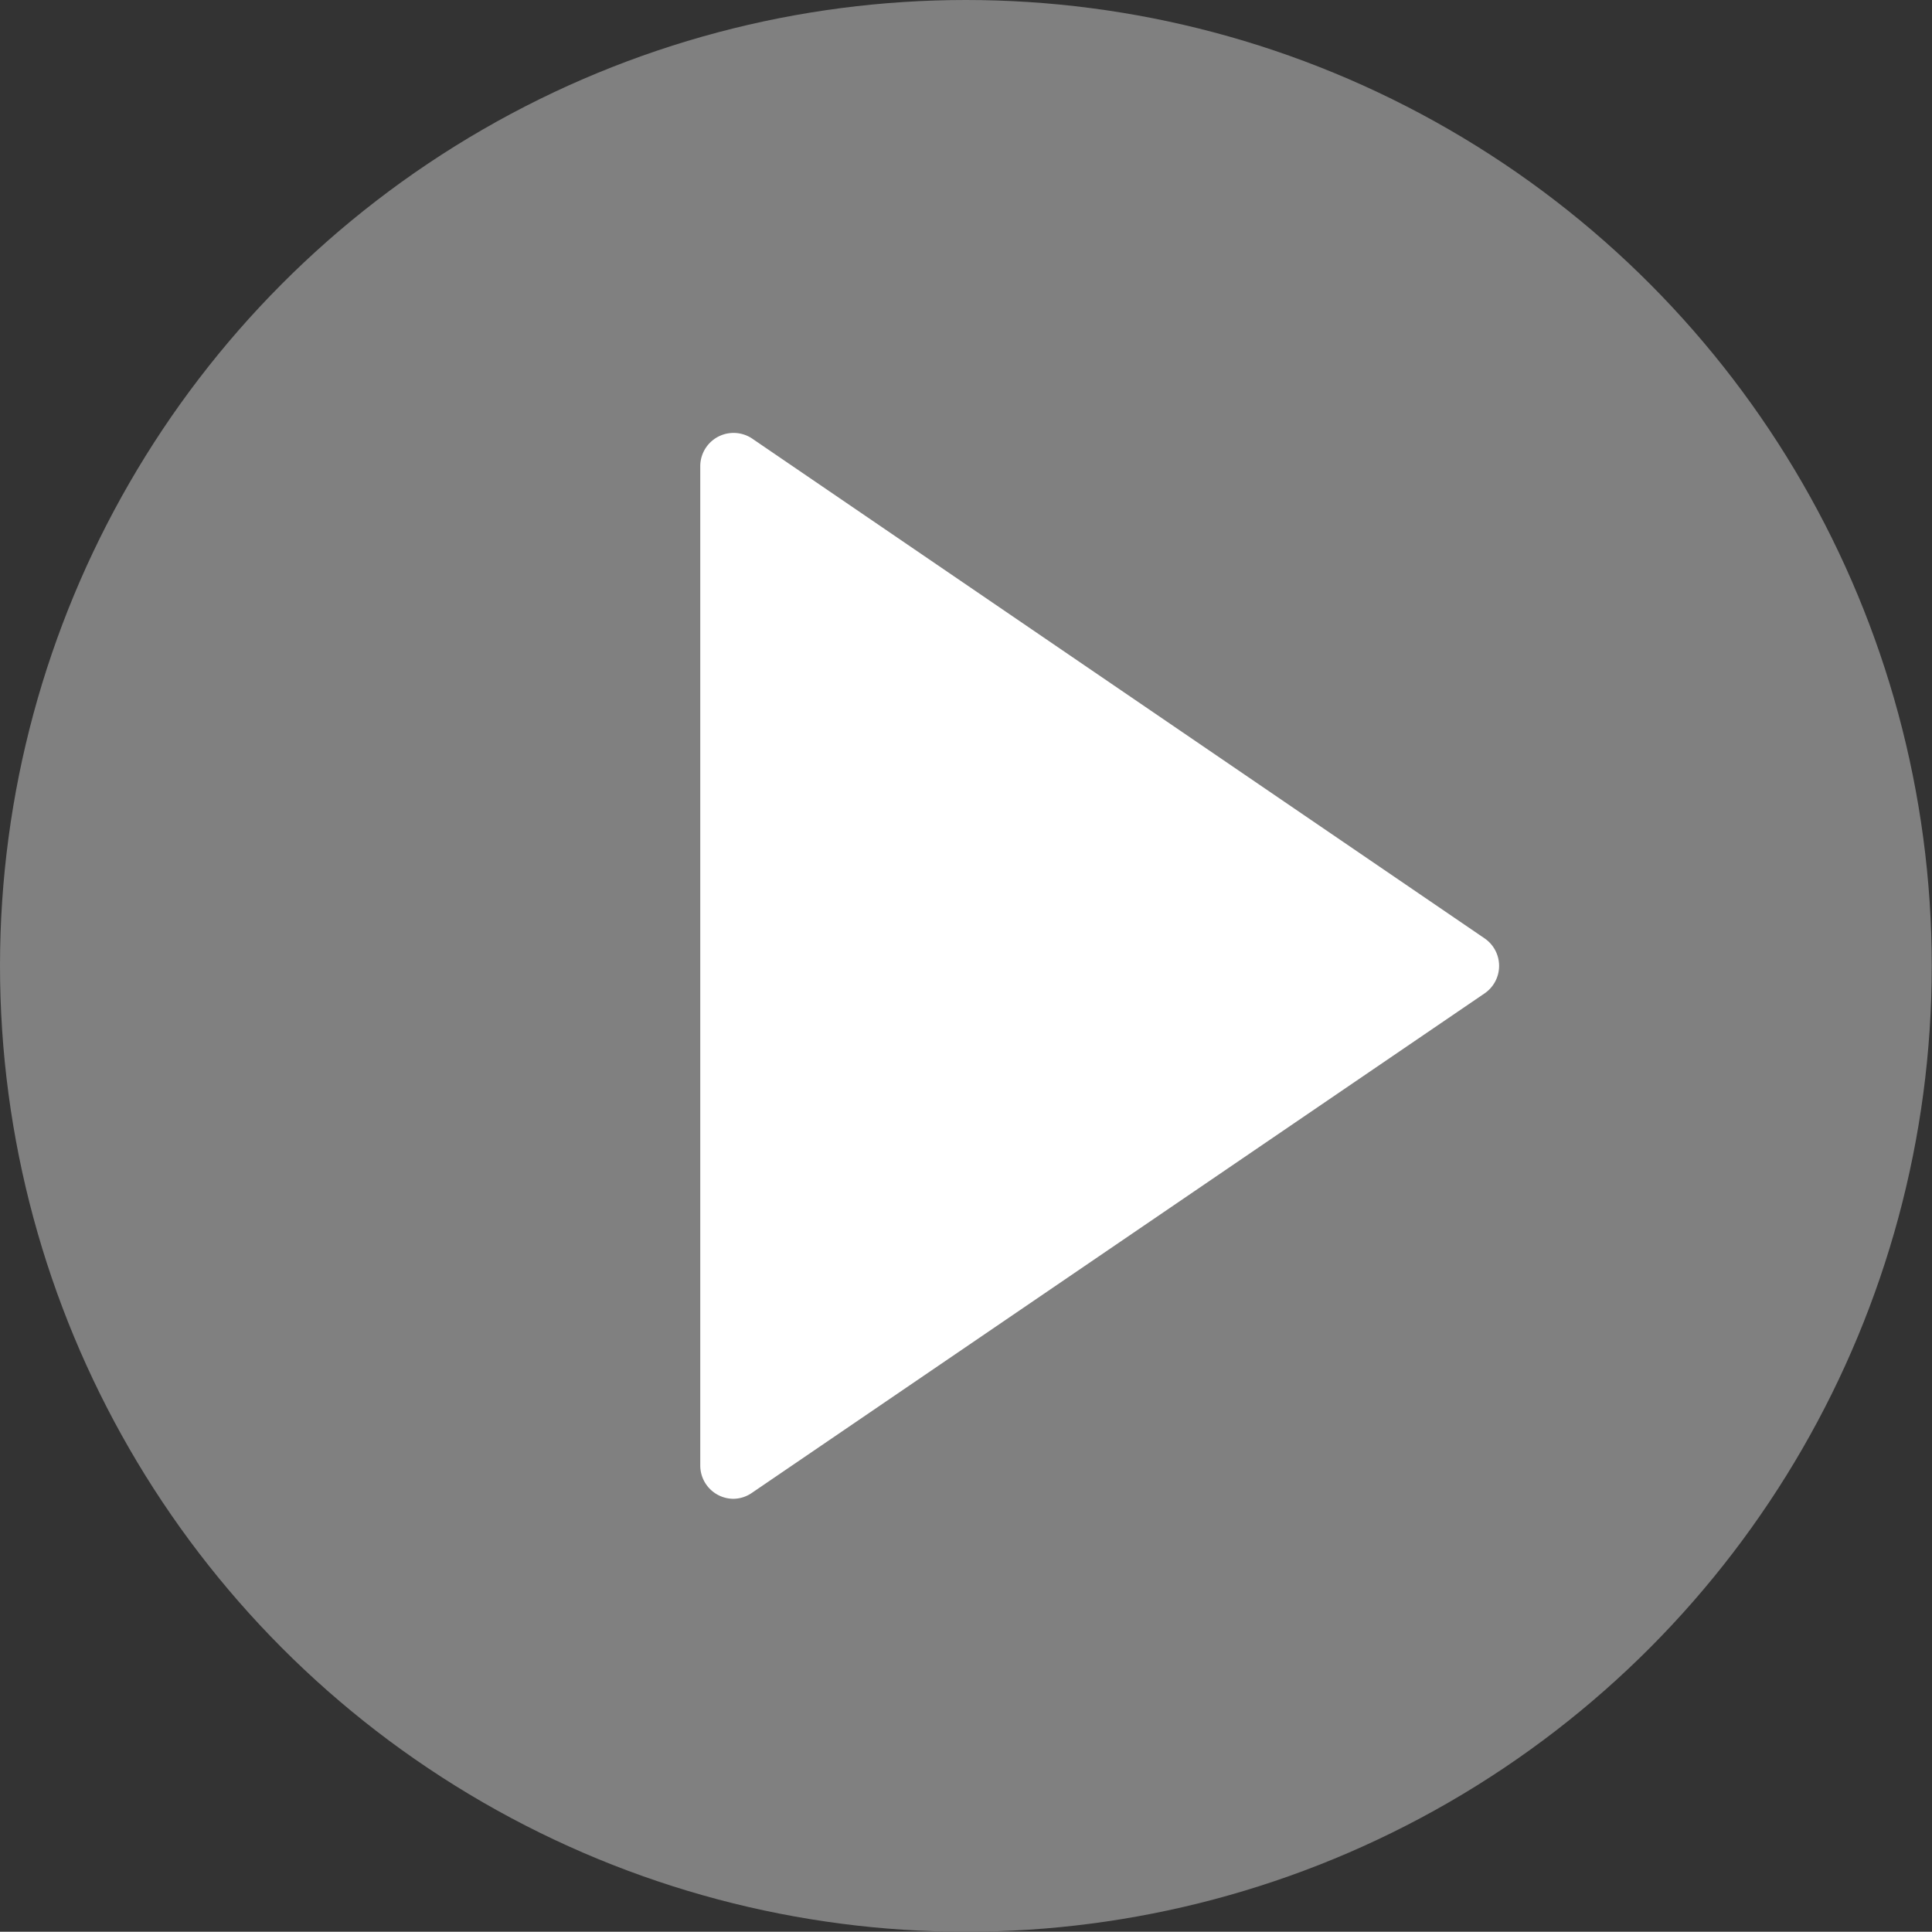 <svg xmlns="http://www.w3.org/2000/svg" viewBox="0 0 80.01 80"><rect x="0" y="0" width="80.01" height="80" fill="#333333" stroke="none"/><defs><style>.cls-1{fill:#808080;}.cls-2{fill:#fff;}</style></defs><title>landing자산 5</title><g id="레이어_2" data-name="레이어 2"><g id="레이어_3" data-name="레이어 3"><ellipse class="cls-1" cx="40" cy="40" rx="40" ry="40"/><path class="cls-2" d="M60.69,40,30.35,60.69V19.31Zm0,0"/><path class="cls-2" d="M30.35,62.07A1.38,1.38,0,0,1,29,60.69V19.31a1.38,1.38,0,0,1,2.16-1.14L61.48,38.86a1.38,1.38,0,0,1,0,2.28L31.13,61.83a1.37,1.37,0,0,1-.77.24Zm1.37-40.15V58.08L58.25,40Zm0,0"/></g></g></svg>
